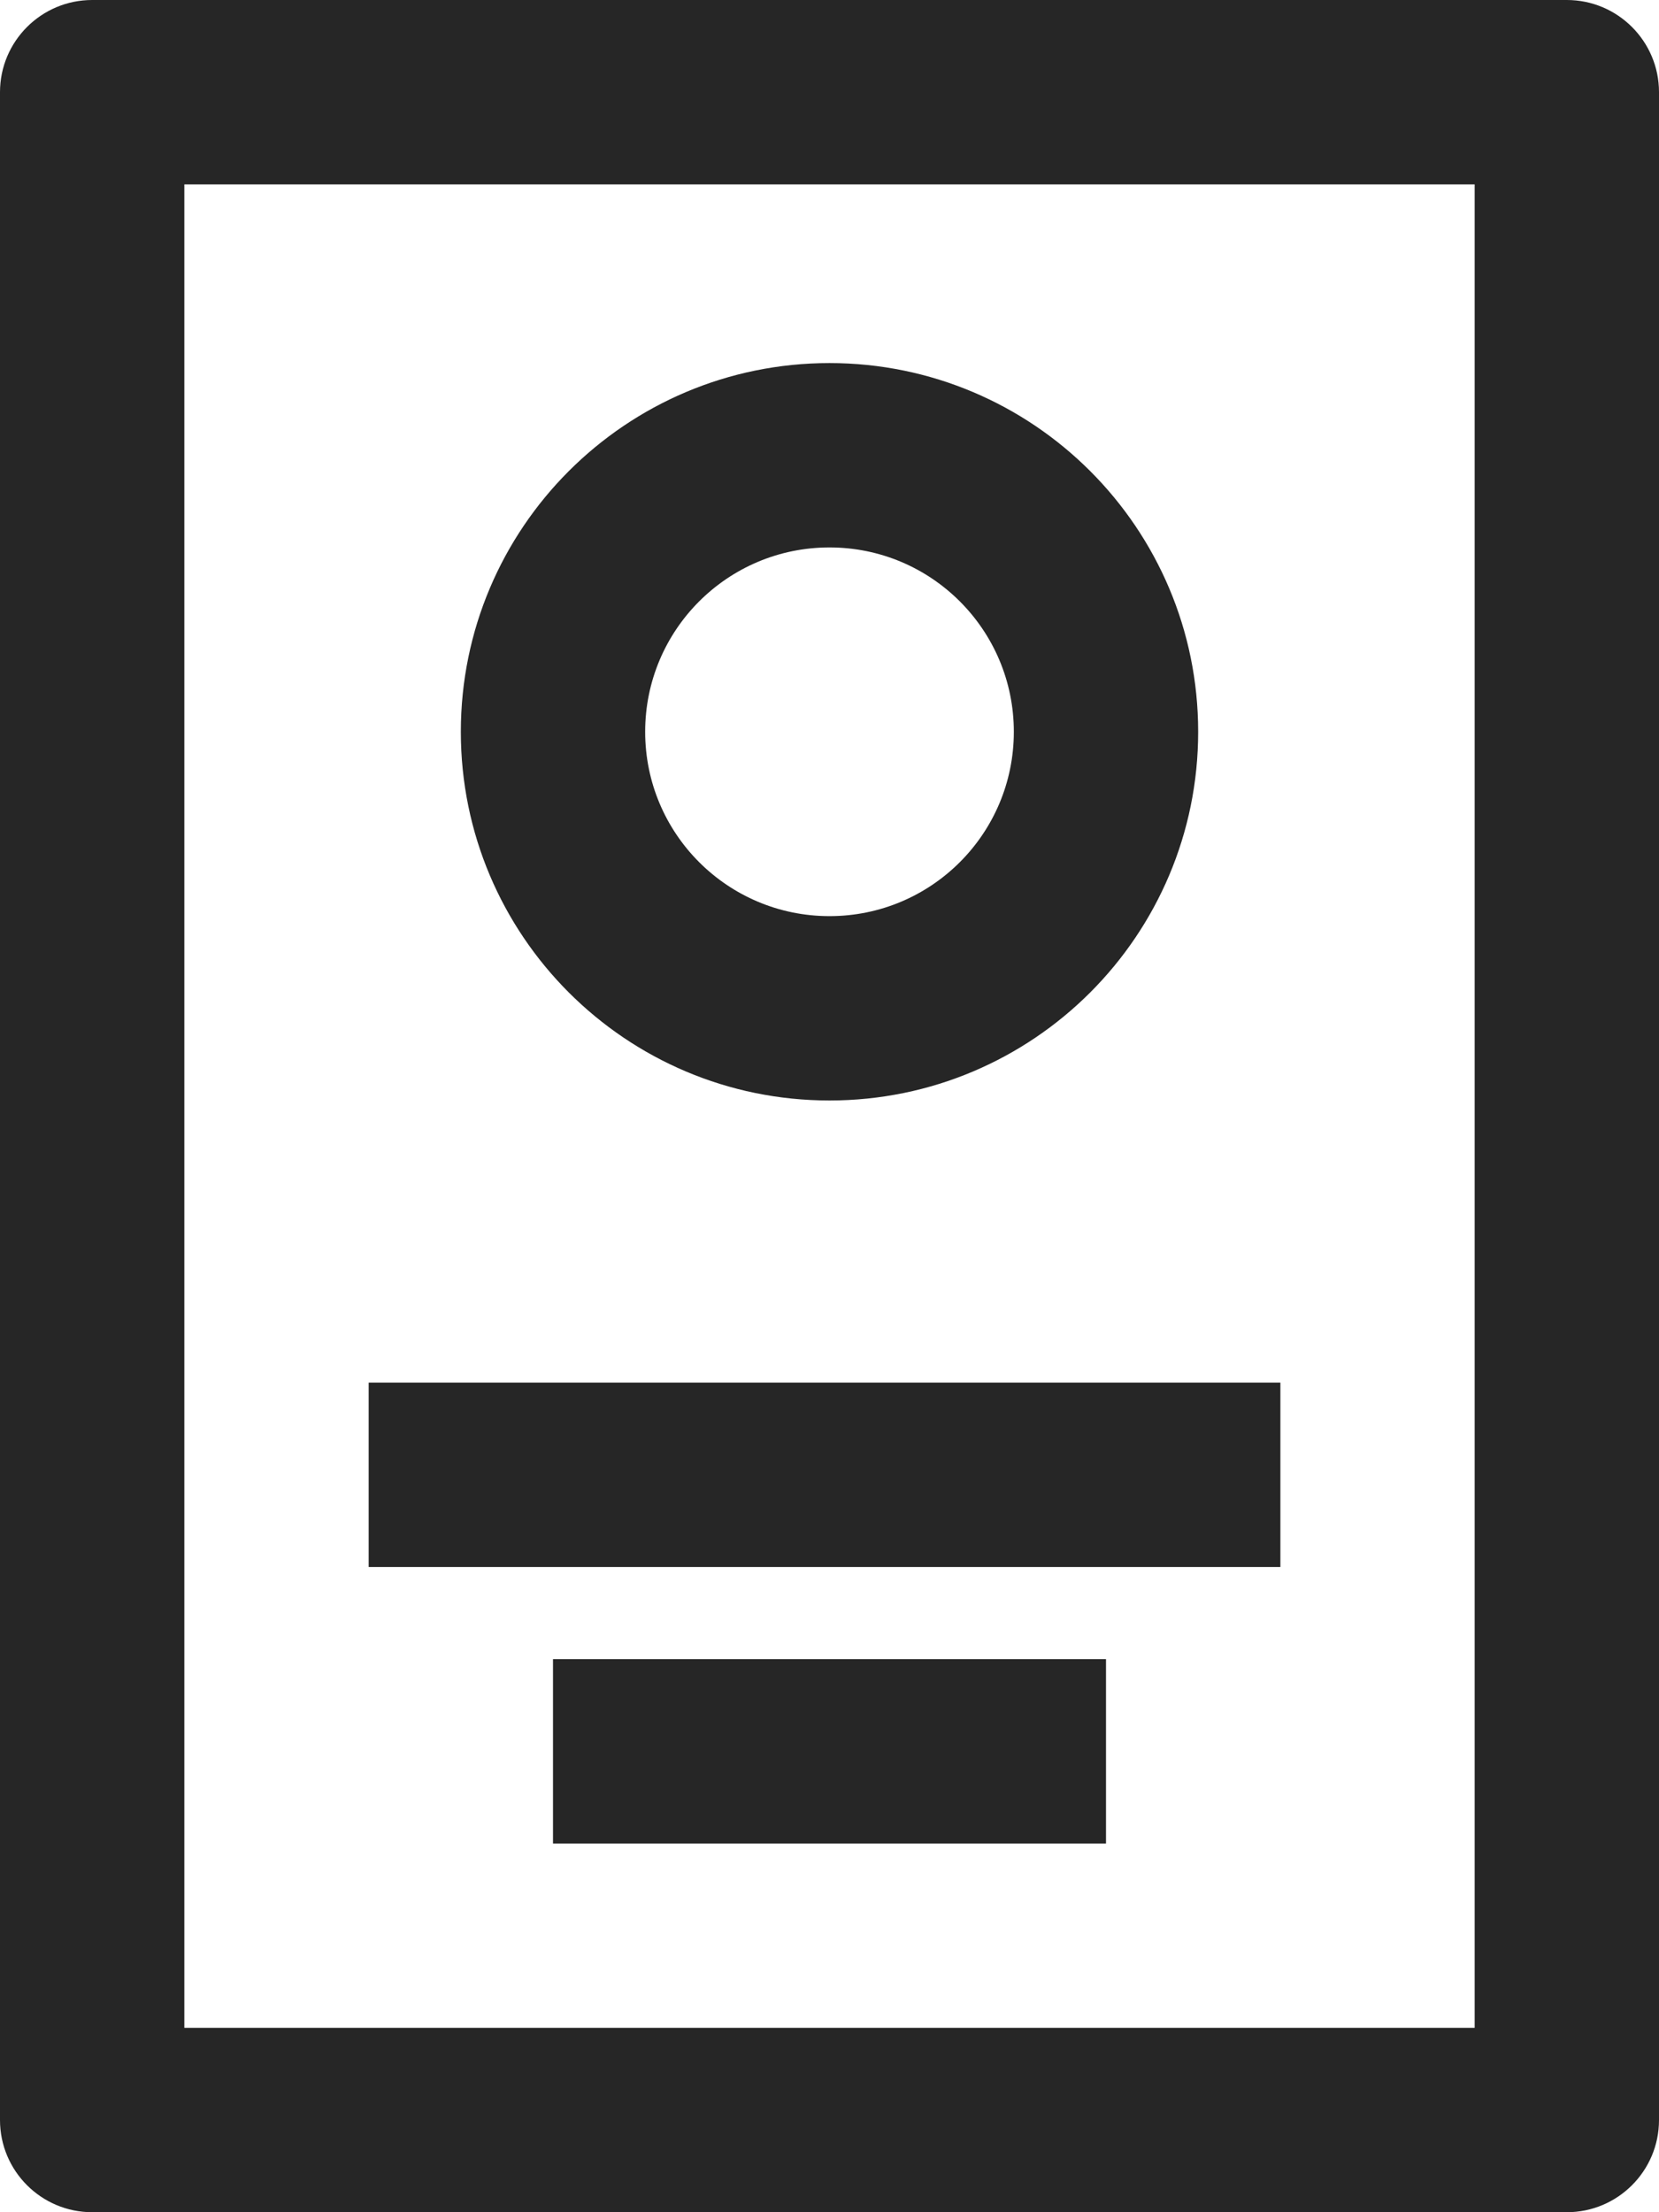 <svg width="18" height="24" viewBox="0 0 18 24" fill="none" xmlns="http://www.w3.org/2000/svg">
<path fill-rule="evenodd" clip-rule="evenodd" d="M17 0C17.552 0 18 0.448 18 1V23C18 23.552 17.552 24 17 24H1C0.448 24 0 23.552 0 23V1C0 0.448 0.448 0 1 0H17ZM16 2H2V22H16V2ZM9 3.939C11.209 3.939 13 5.73 13 7.939C13 10.148 11.209 11.939 9 11.939C6.791 11.939 5 10.148 5 7.939C5 5.73 6.791 3.939 9 3.939ZM9 5.939C7.895 5.939 7 6.834 7 7.939C7 9.044 7.895 9.939 9 9.939C10.105 9.939 11 9.044 11 7.939C11 6.834 10.105 5.939 9 5.939ZM4 17H13.892V15H4V17ZM6 20H12V18H6V20Z" fill="#262626"/>
</svg>
